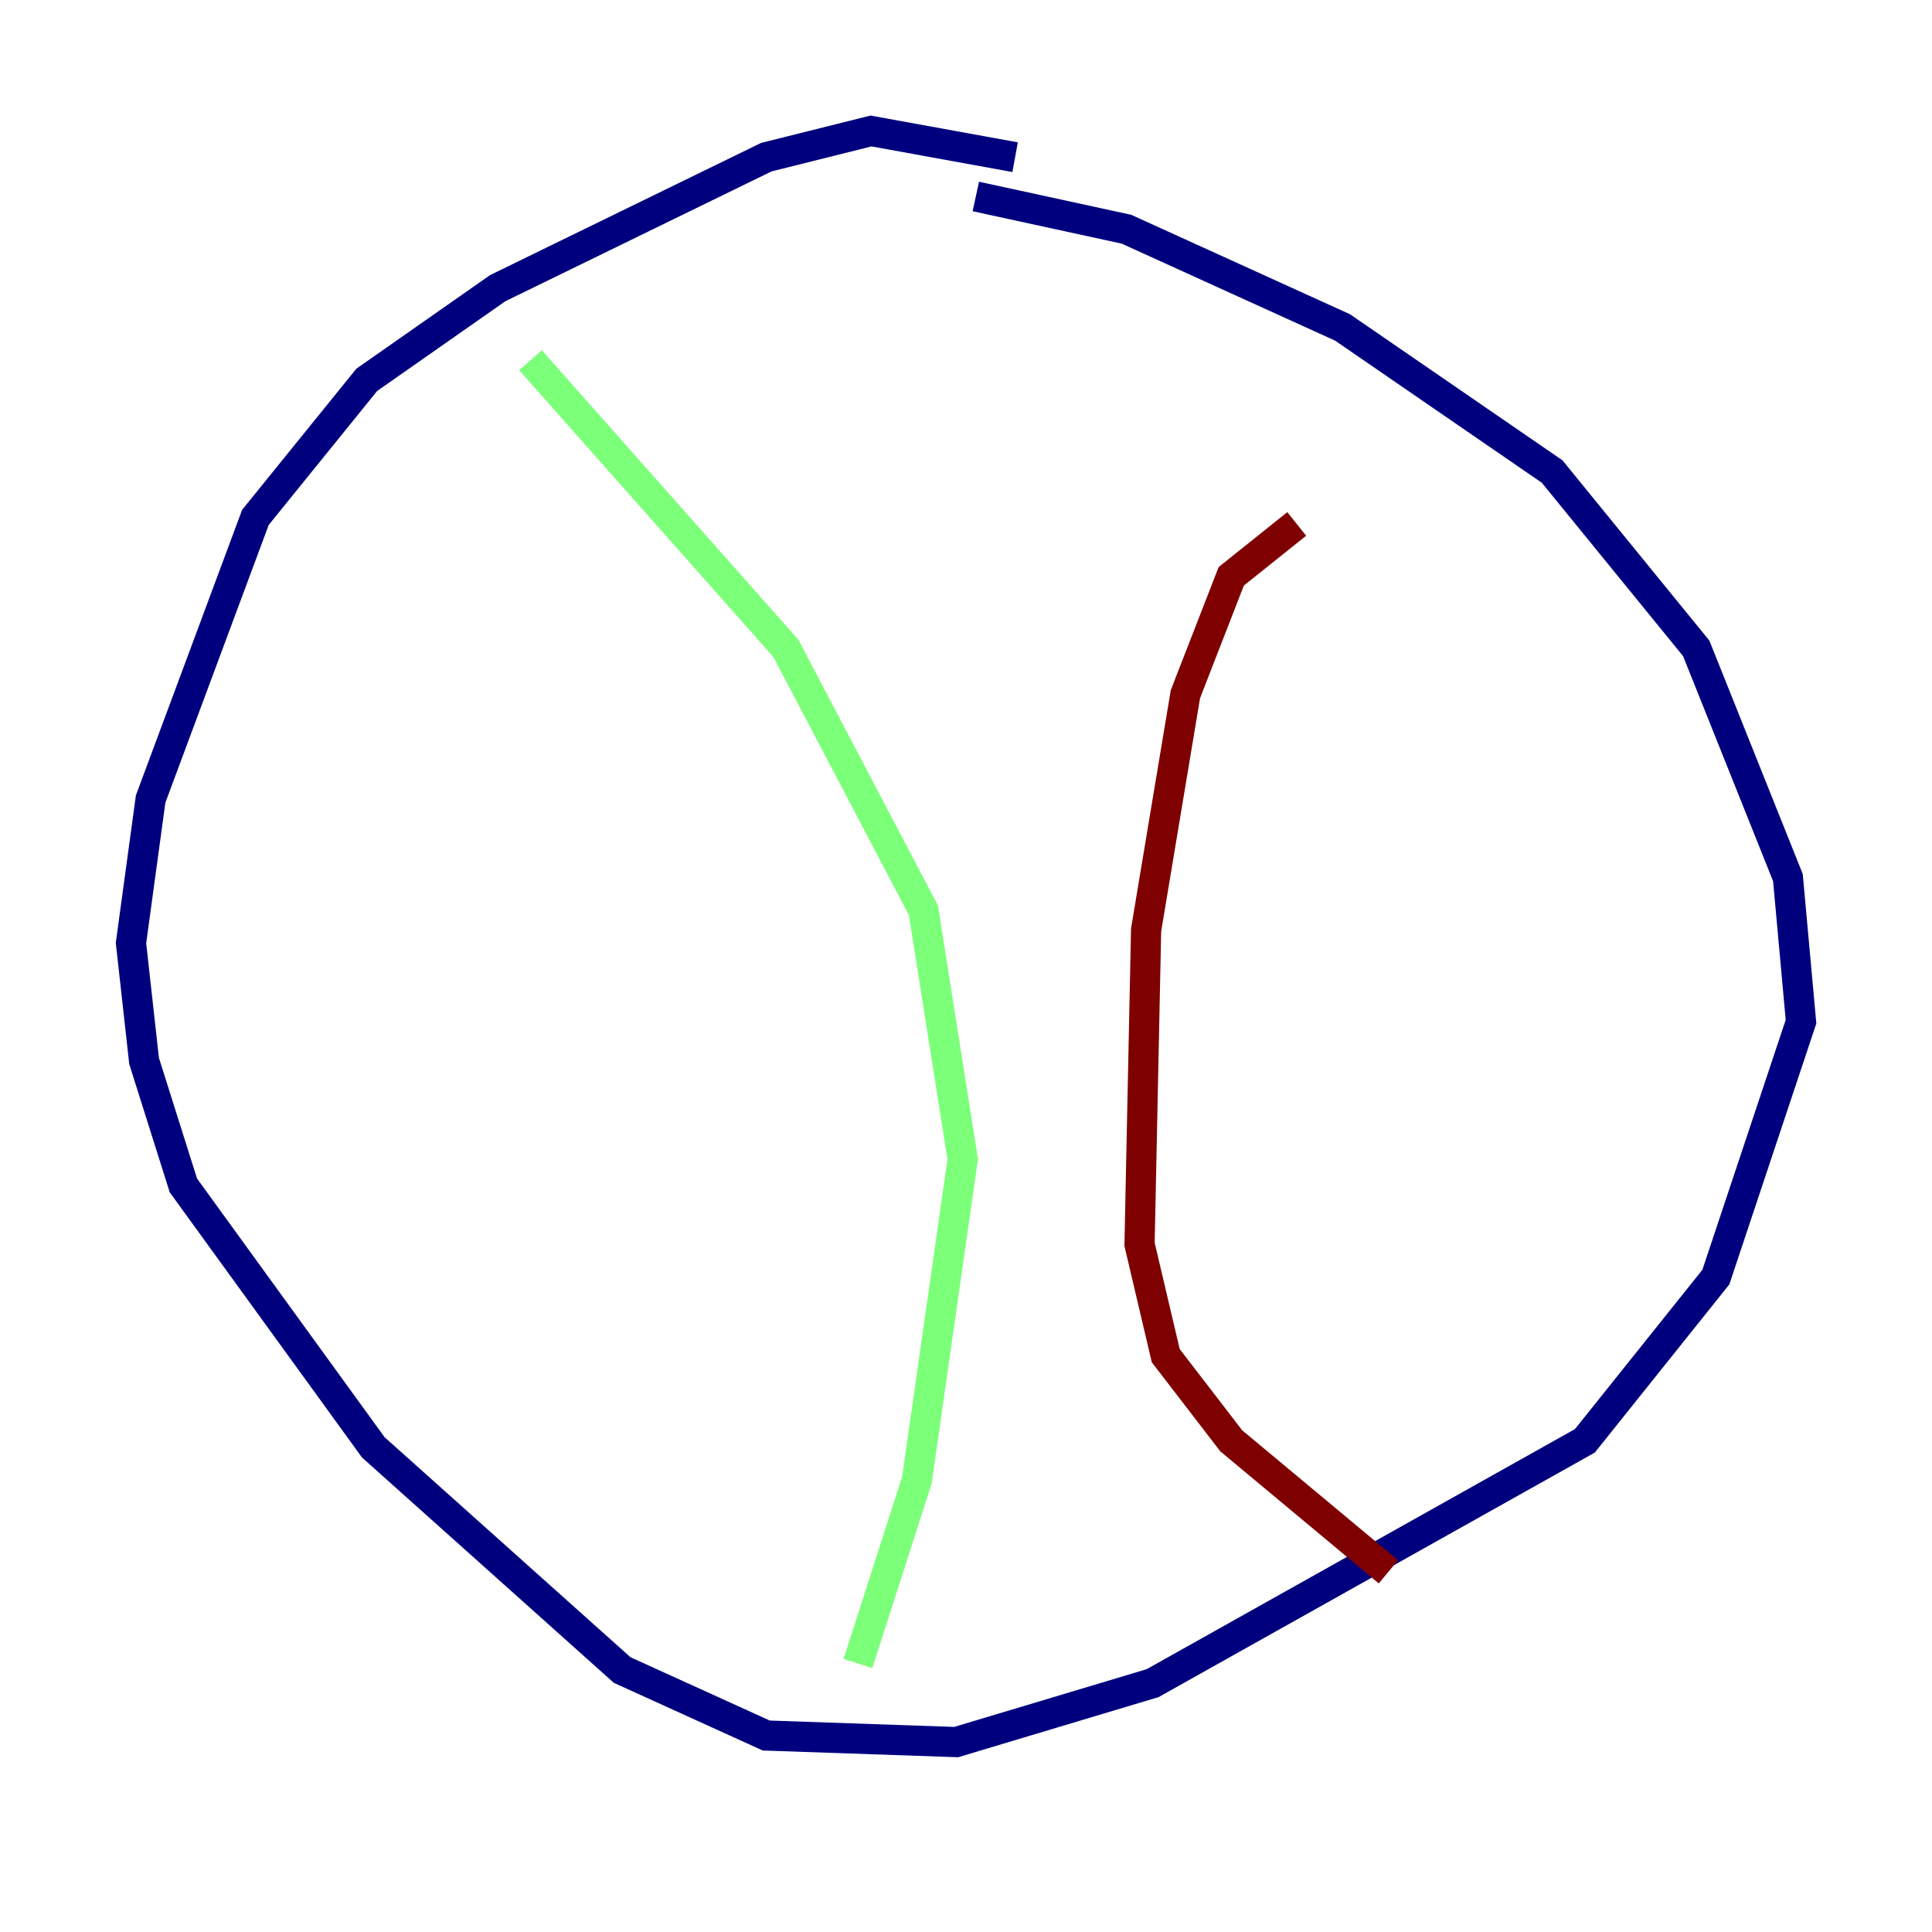 <?xml version="1.0" encoding="utf-8" ?>
<svg baseProfile="tiny" height="128" version="1.2" viewBox="0,0,128,128" width="128" xmlns="http://www.w3.org/2000/svg" xmlns:ev="http://www.w3.org/2001/xml-events" xmlns:xlink="http://www.w3.org/1999/xlink"><defs /><polyline fill="none" points="67.254,10.414 57.709,8.678 50.766,10.414 32.976,19.091 24.298,25.166 16.922,34.278 9.98,52.936 8.678,62.481 9.546,70.291 12.149,78.536 24.732,95.891 41.22,110.644 50.766,114.983 63.349,115.417 76.366,111.512 105.003,95.458 113.681,84.61 119.322,67.688 118.454,58.142 112.38,42.956 102.834,31.241 88.949,21.695 74.63,15.186 64.651,13.017" stroke="#00007f" stroke-width="2" /><polyline fill="none" points="35.146,23.864 52.068,42.956 61.18,60.312 63.783,76.8 60.746,98.061 56.841,110.21" stroke="#7cff79" stroke-width="2" /><polyline fill="none" points="85.912,34.712 81.573,38.183 78.536,45.993 75.932,61.614 75.498,82.441 77.234,89.817 81.573,95.458 91.986,104.136" stroke="#7f0000" stroke-width="2" /></svg>